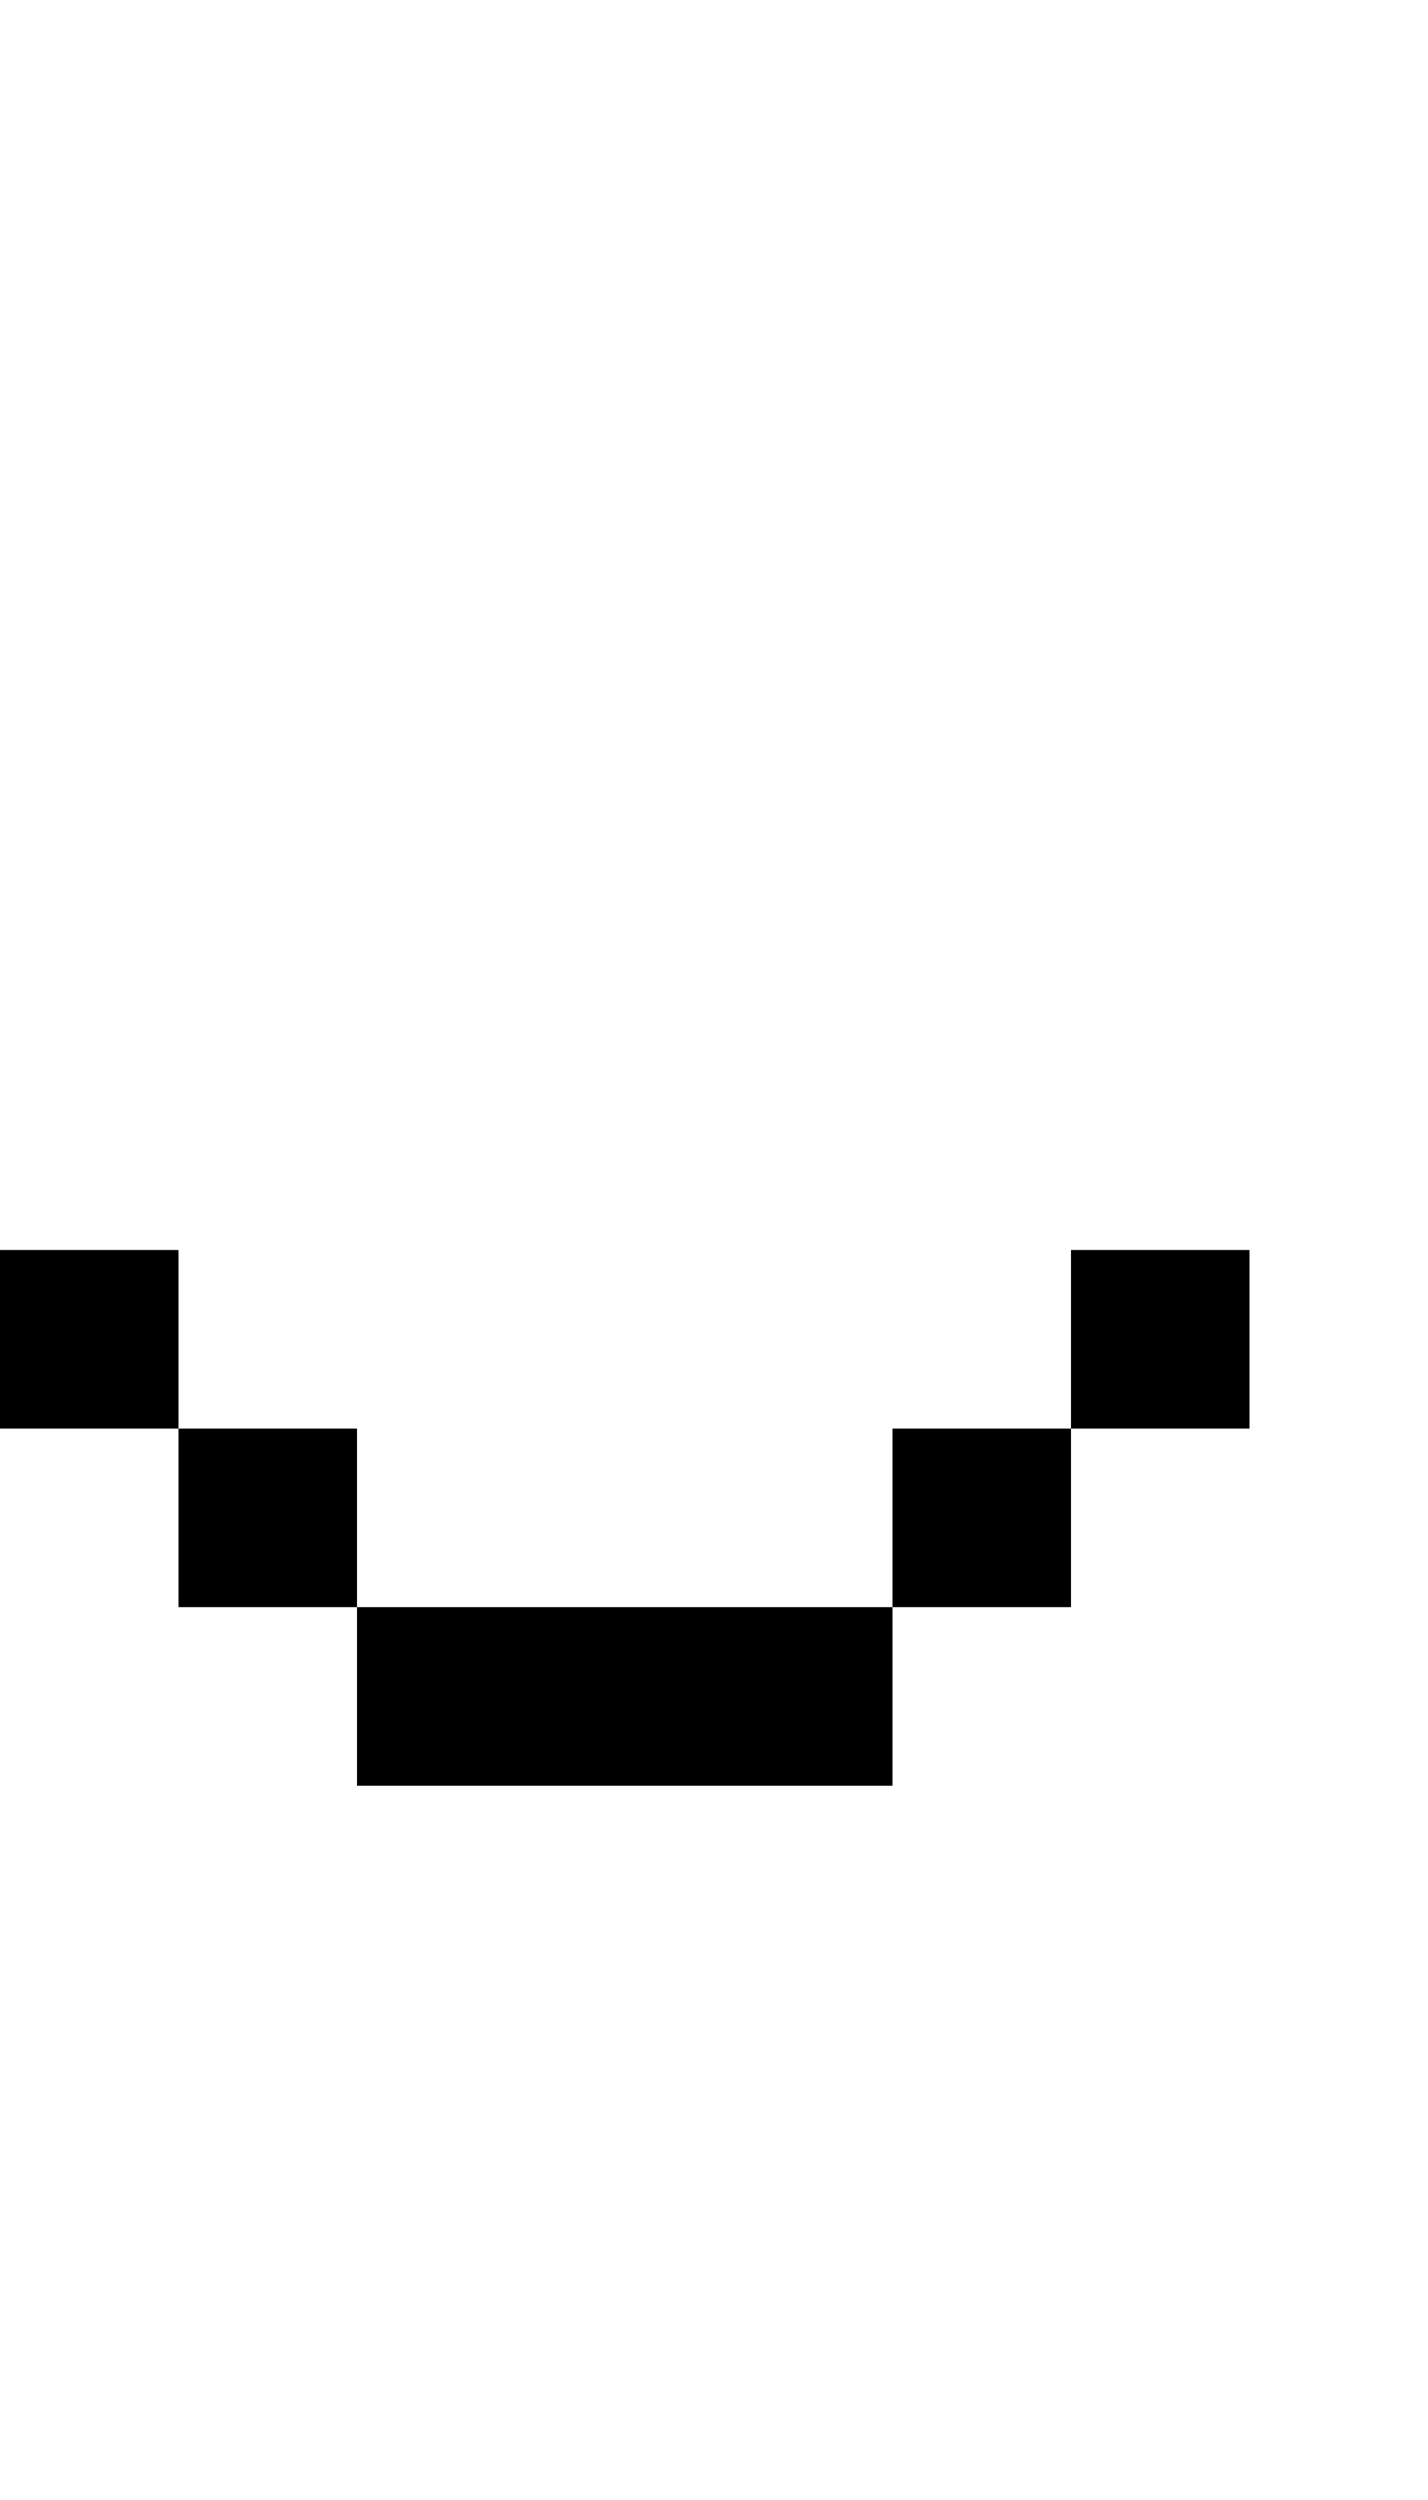 <svg width="400" height="700" xmlns="http://www.w3.org/2000/svg" xmlns:xlink="http://www.w3.org/1999/xlink">
    <path
        d="M 0 350 L 0 400 L 50 400 L 50 350 L 0 350 z M 50 400 L 50 450 L 100 450 L 100 400 L 50 400 z M 100 450 L 100 500 L 250 500 L 250 450 L 100 450 z M 250 450 L 300 450 L 300 400 L 250 400 L 250 450 z M 300 400 L 350 400 L 350 350 L 300 350 L 300 400 z " />
</svg>